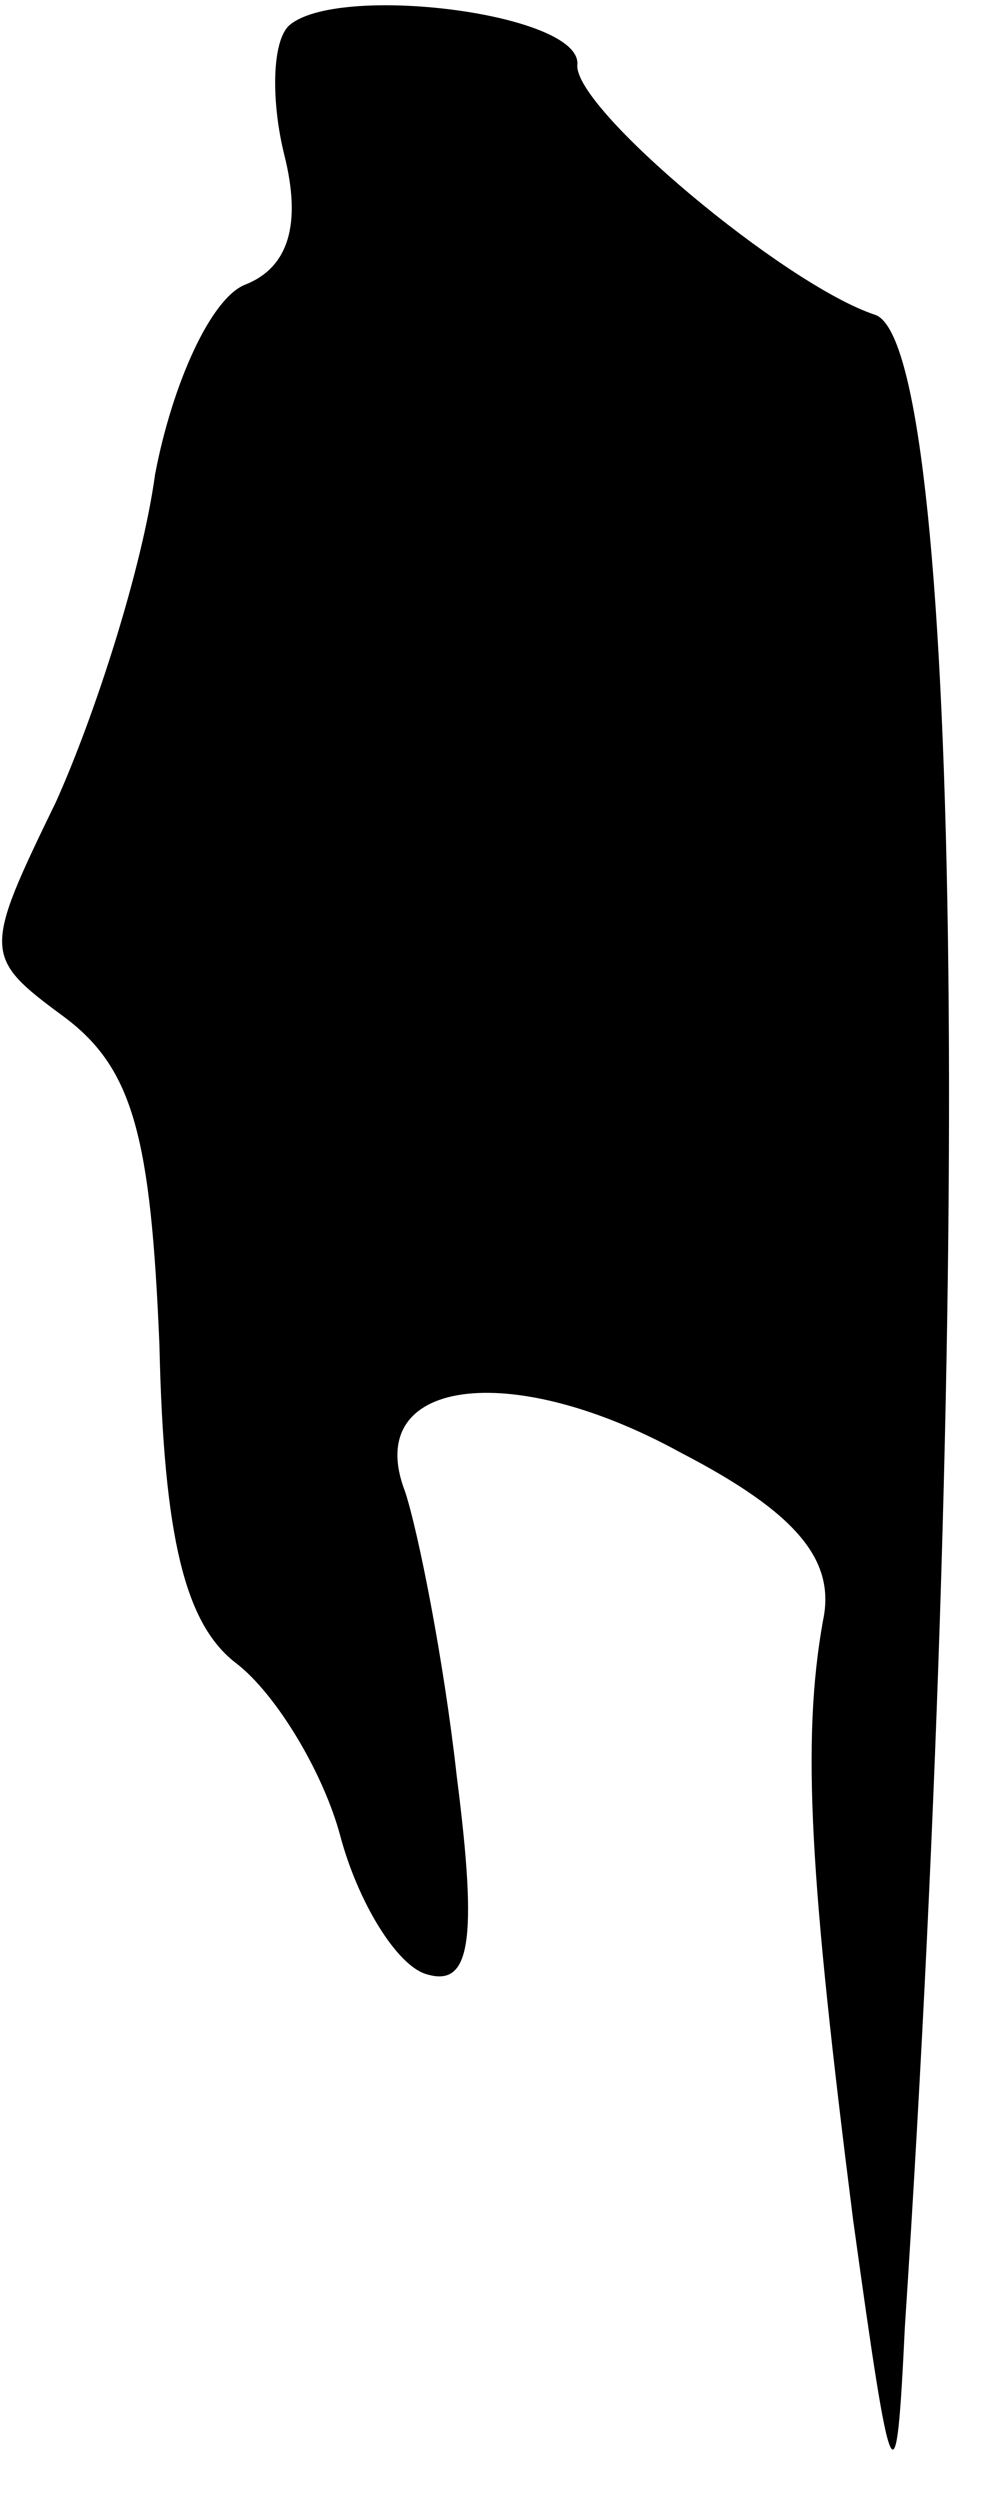 <?xml version="1.0" standalone="no"?>
<!DOCTYPE svg PUBLIC "-//W3C//DTD SVG 20010904//EN"
 "http://www.w3.org/TR/2001/REC-SVG-20010904/DTD/svg10.dtd">
<svg version="1.0" xmlns="http://www.w3.org/2000/svg"
 width="23pt" height="58pt" viewBox="0 0 23 58"
 preserveAspectRatio="xMidYMid meet">
<g transform="translate(0,58) scale(0.1,-0.1)"
fill="#000000" stroke="none">
<path fill="#000000" stroke="none" d="M67 574 c-4 -4 -4 -18 -1 -30 4 -16 1
-26 -9 -30 -8 -3 -17 -23 -21 -44 -3 -22 -14 -56 -23 -76 -17 -35 -17 -36 2
-50 16 -12 20 -28 22 -76 1 -45 6 -65 18 -74 9 -7 20 -25 24 -40 4 -15 13 -30
20 -32 10 -3 12 7 7 46 -3 27 -9 57 -12 66 -10 26 24 31 64 9 27 -14 36 -25
33 -39 -5 -28 -3 -60 7 -139 9 -65 10 -67 12 -25 16 244 13 461 -7 467 -21 7
-70 48 -69 58 1 12 -56 19 -67 9z"/>
</g>
</svg>

